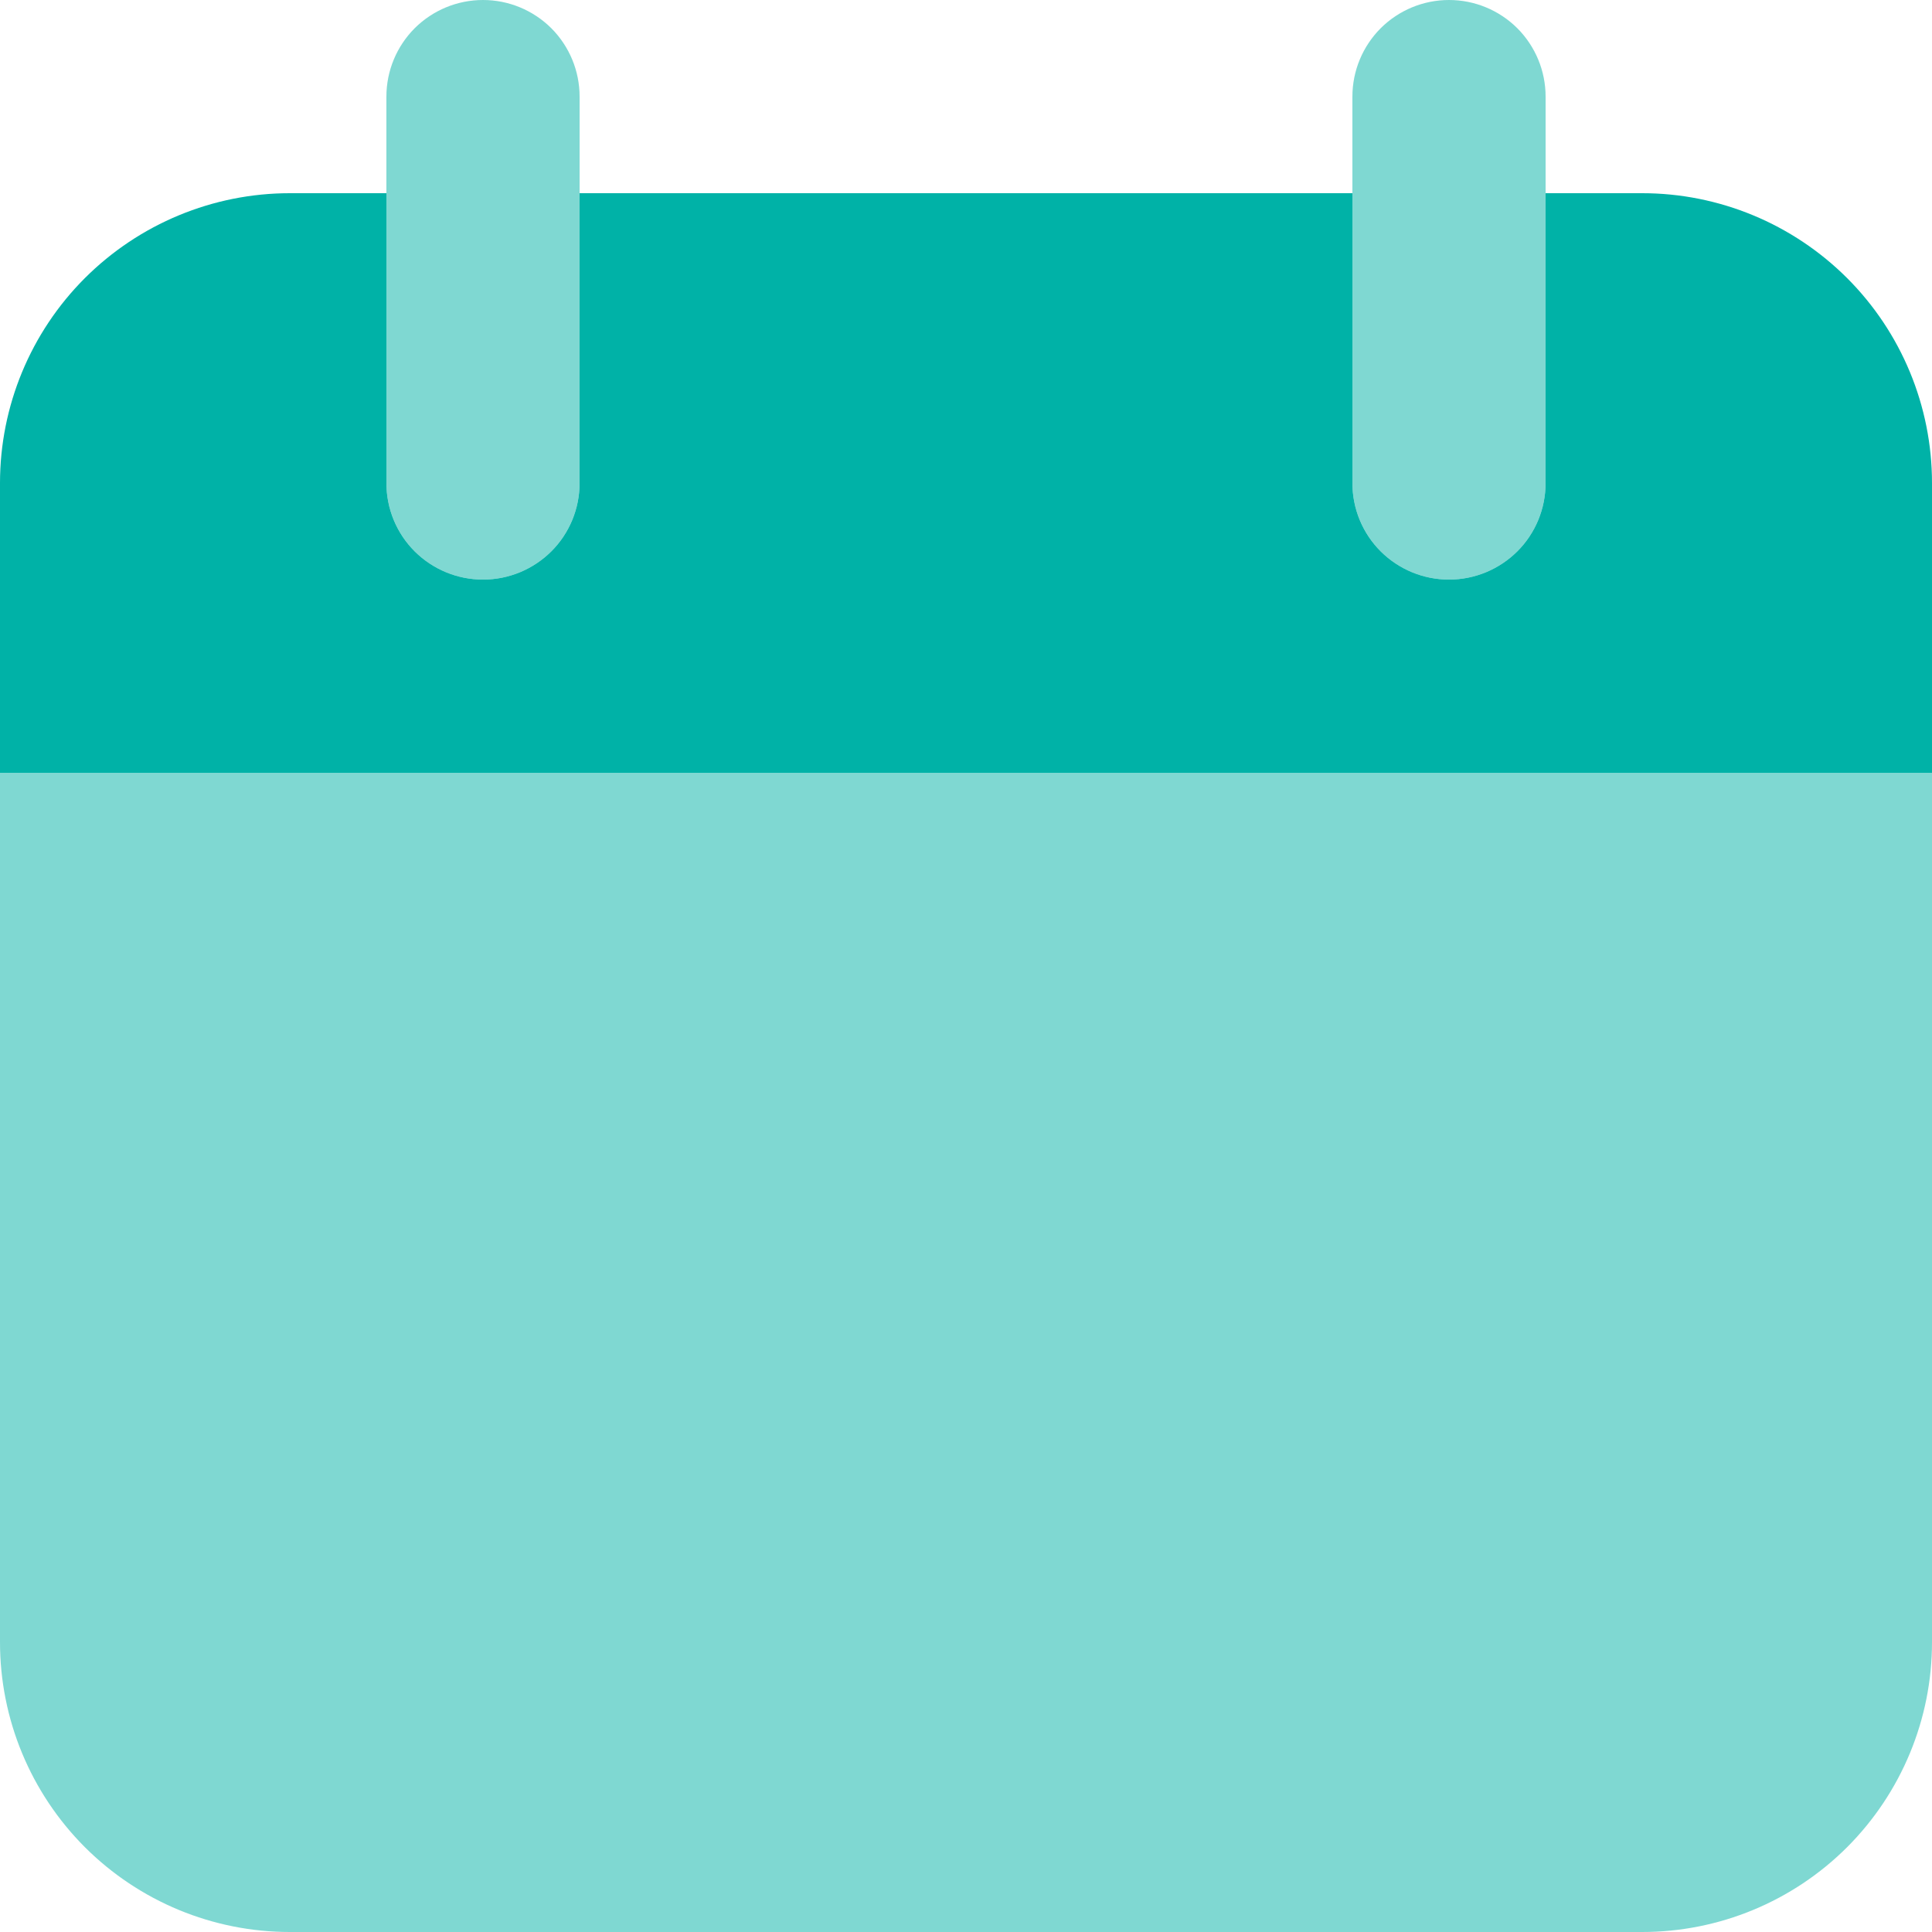 <svg width="24" height="24" viewBox="0 0 24 24" fill="none" xmlns="http://www.w3.org/2000/svg">
<path opacity="0.5" d="M24 9.6H0V20.4C0 21.355 0.379 22.27 1.054 22.946C1.73 23.621 2.645 24 3.6 24H20.4C21.355 24 22.27 23.621 22.946 22.946C23.621 22.27 24 21.355 24 20.4V9.6ZM6 7.2C5.682 7.2 5.377 7.074 5.151 6.849C4.926 6.623 4.8 6.318 4.8 6V1.2C4.8 0.882 4.926 0.577 5.151 0.351C5.377 0.126 5.682 0 6 0C6.318 0 6.623 0.126 6.849 0.351C7.074 0.577 7.2 0.882 7.2 1.2V6C7.2 6.318 7.074 6.623 6.849 6.849C6.623 7.074 6.318 7.2 6 7.2ZM18 7.2C17.682 7.2 17.377 7.074 17.151 6.849C16.926 6.623 16.8 6.318 16.8 6V1.2C16.8 0.882 16.926 0.577 17.151 0.351C17.377 0.126 17.682 0 18 0C18.318 0 18.623 0.126 18.849 0.351C19.074 0.577 19.2 0.882 19.2 1.2V6C19.2 6.318 19.074 6.623 18.849 6.849C18.623 7.074 18.318 7.2 18 7.2Z" fill="#00B2A7"/>
<path d="M20.4 2.4H19.2V6C19.2 6.319 19.074 6.624 18.849 6.849C18.623 7.074 18.318 7.2 18 7.2C17.682 7.2 17.377 7.074 17.151 6.849C16.926 6.624 16.8 6.319 16.8 6V2.4H7.2V6C7.2 6.319 7.074 6.624 6.849 6.849C6.623 7.074 6.318 7.2 6 7.2C5.682 7.2 5.377 7.074 5.151 6.849C4.926 6.624 4.8 6.319 4.8 6V2.4H3.6C2.645 2.4 1.73 2.78 1.054 3.455C0.379 4.13 0 5.046 0 6V9.6H24V6C24 5.046 23.621 4.13 22.946 3.455C22.27 2.78 21.355 2.4 20.4 2.4Z" fill="#00B2A7"/>
</svg>
